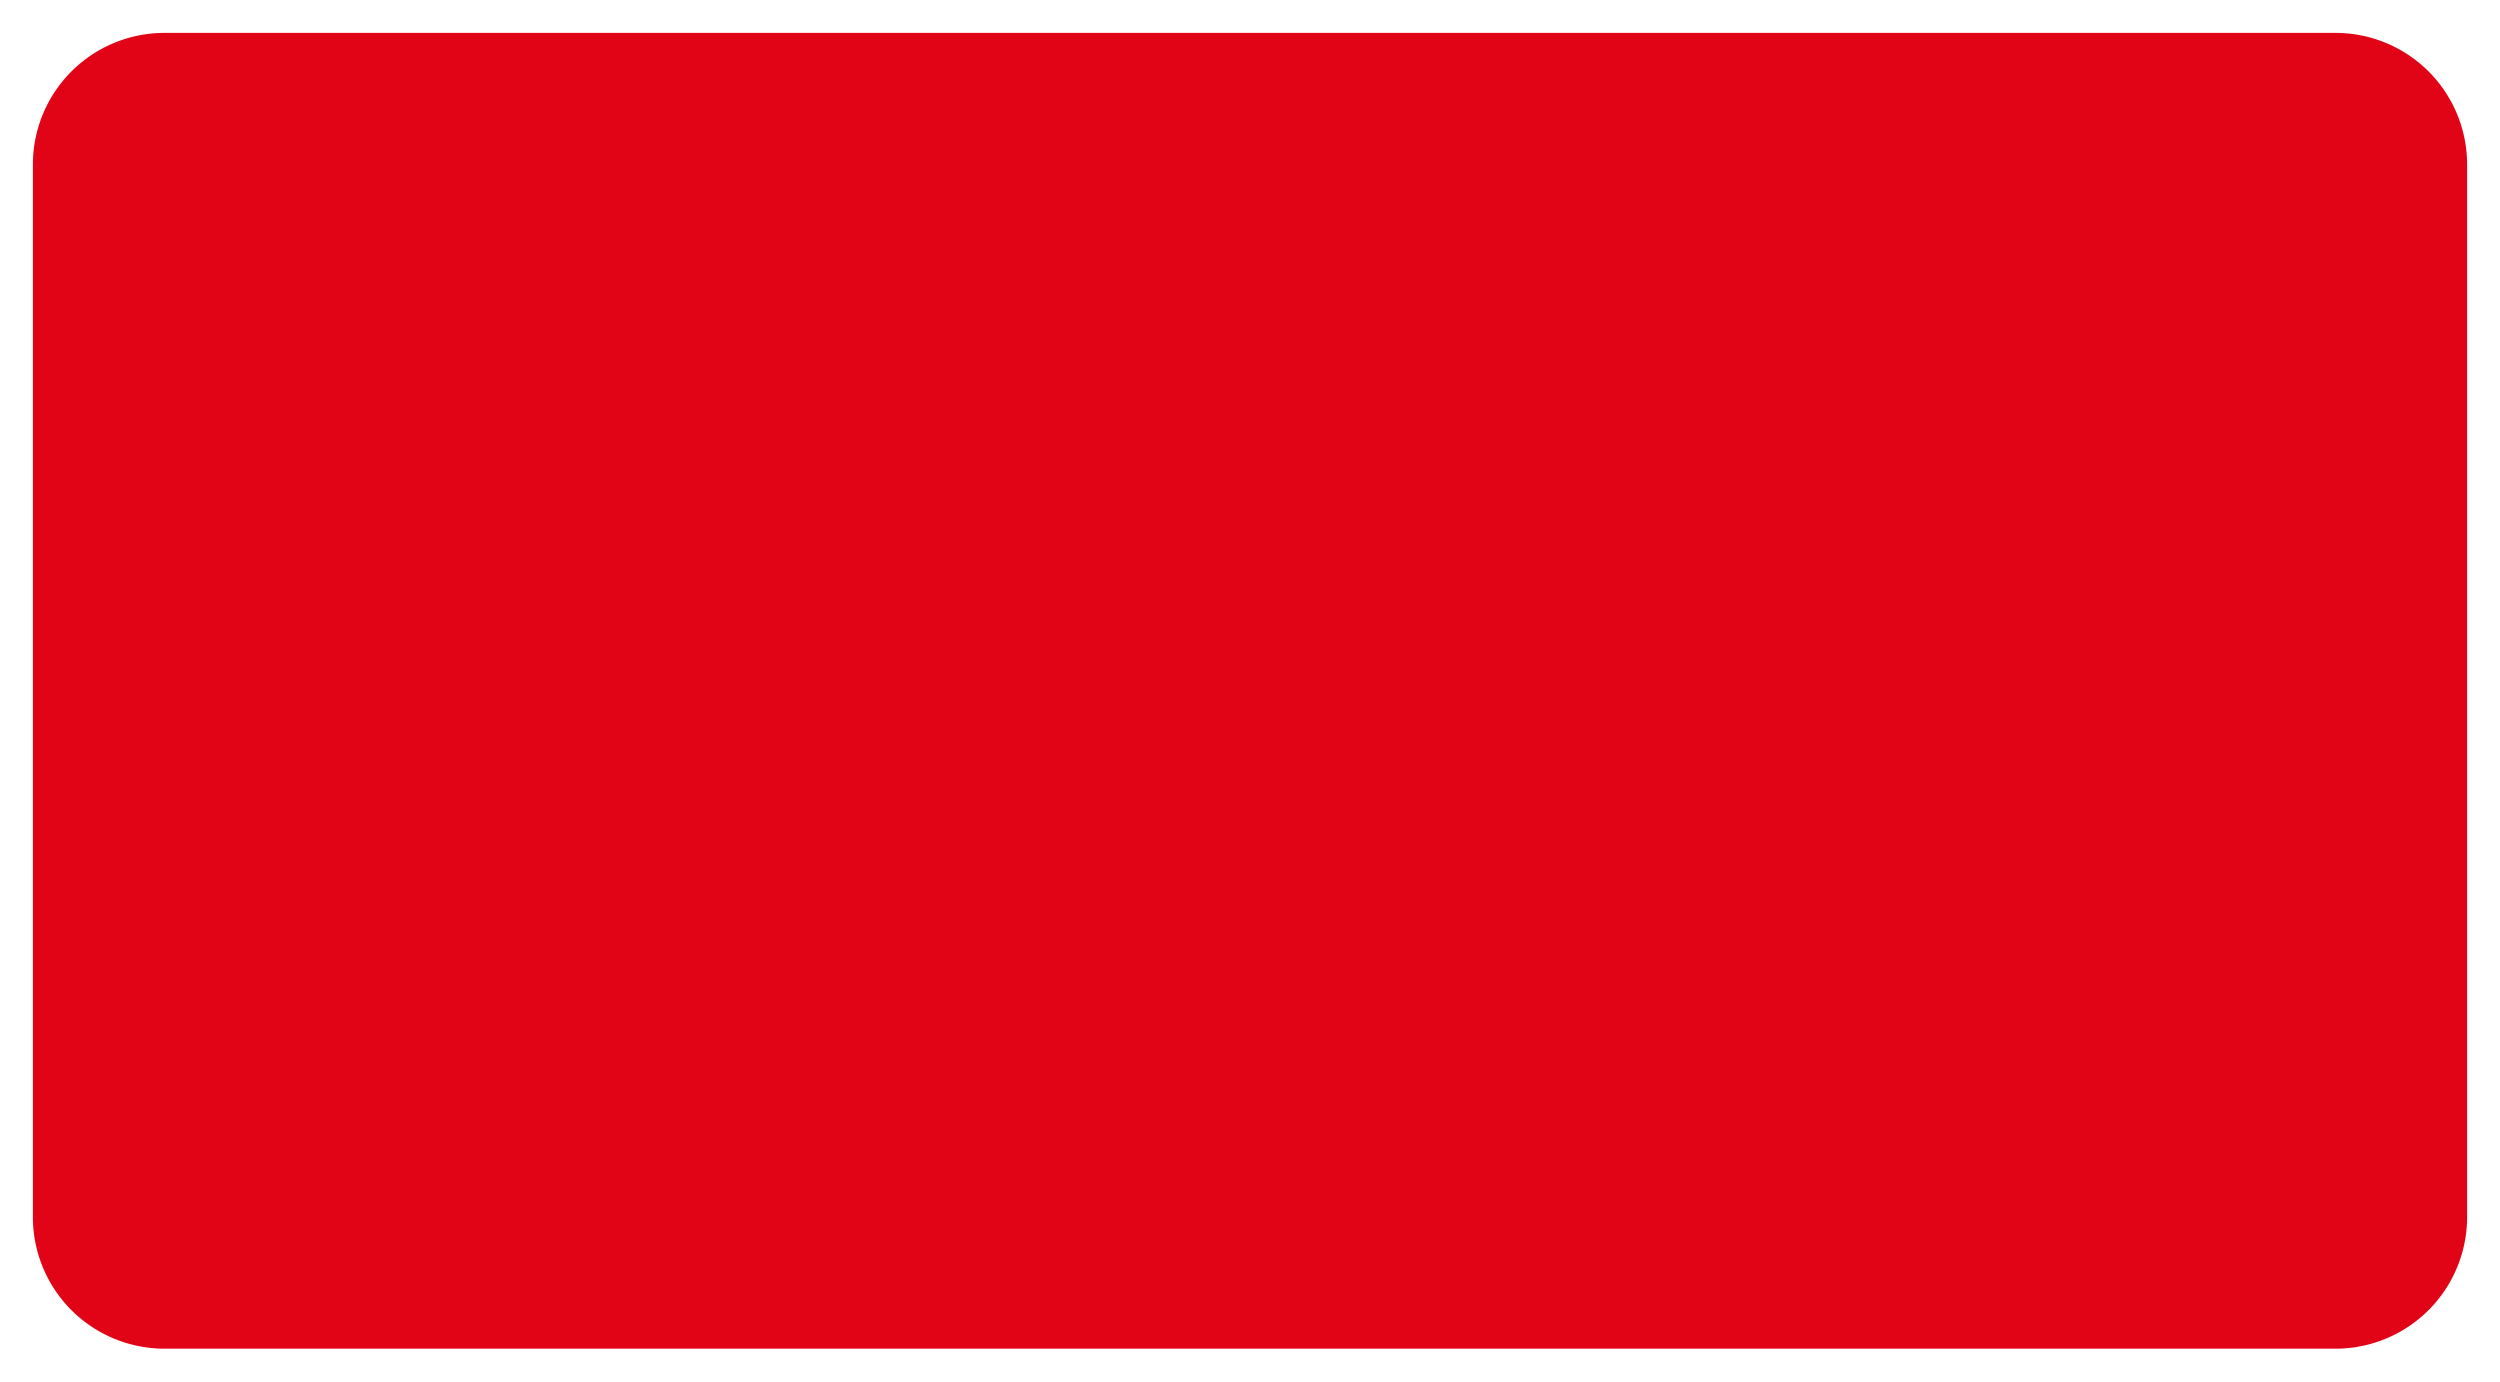 ﻿<?xml version="1.0" encoding="utf-8"?>
<svg version="1.1" xmlns:xlink="http://www.w3.org/1999/xlink" width="76px" height="42px" xmlns="http://www.w3.org/2000/svg">
  <g transform="matrix(1 0 0 1 -832 -10 )">
    <path d="M 833 15  A 4 4 0 0 1 837 11 L 903 11  A 4 4 0 0 1 907 15 L 907 47  A 4 4 0 0 1 903 51 L 837 51  A 4 4 0 0 1 833 47 L 833 15  Z " fill-rule="nonzero" fill="#e10417" stroke="none" />
  </g>
</svg>